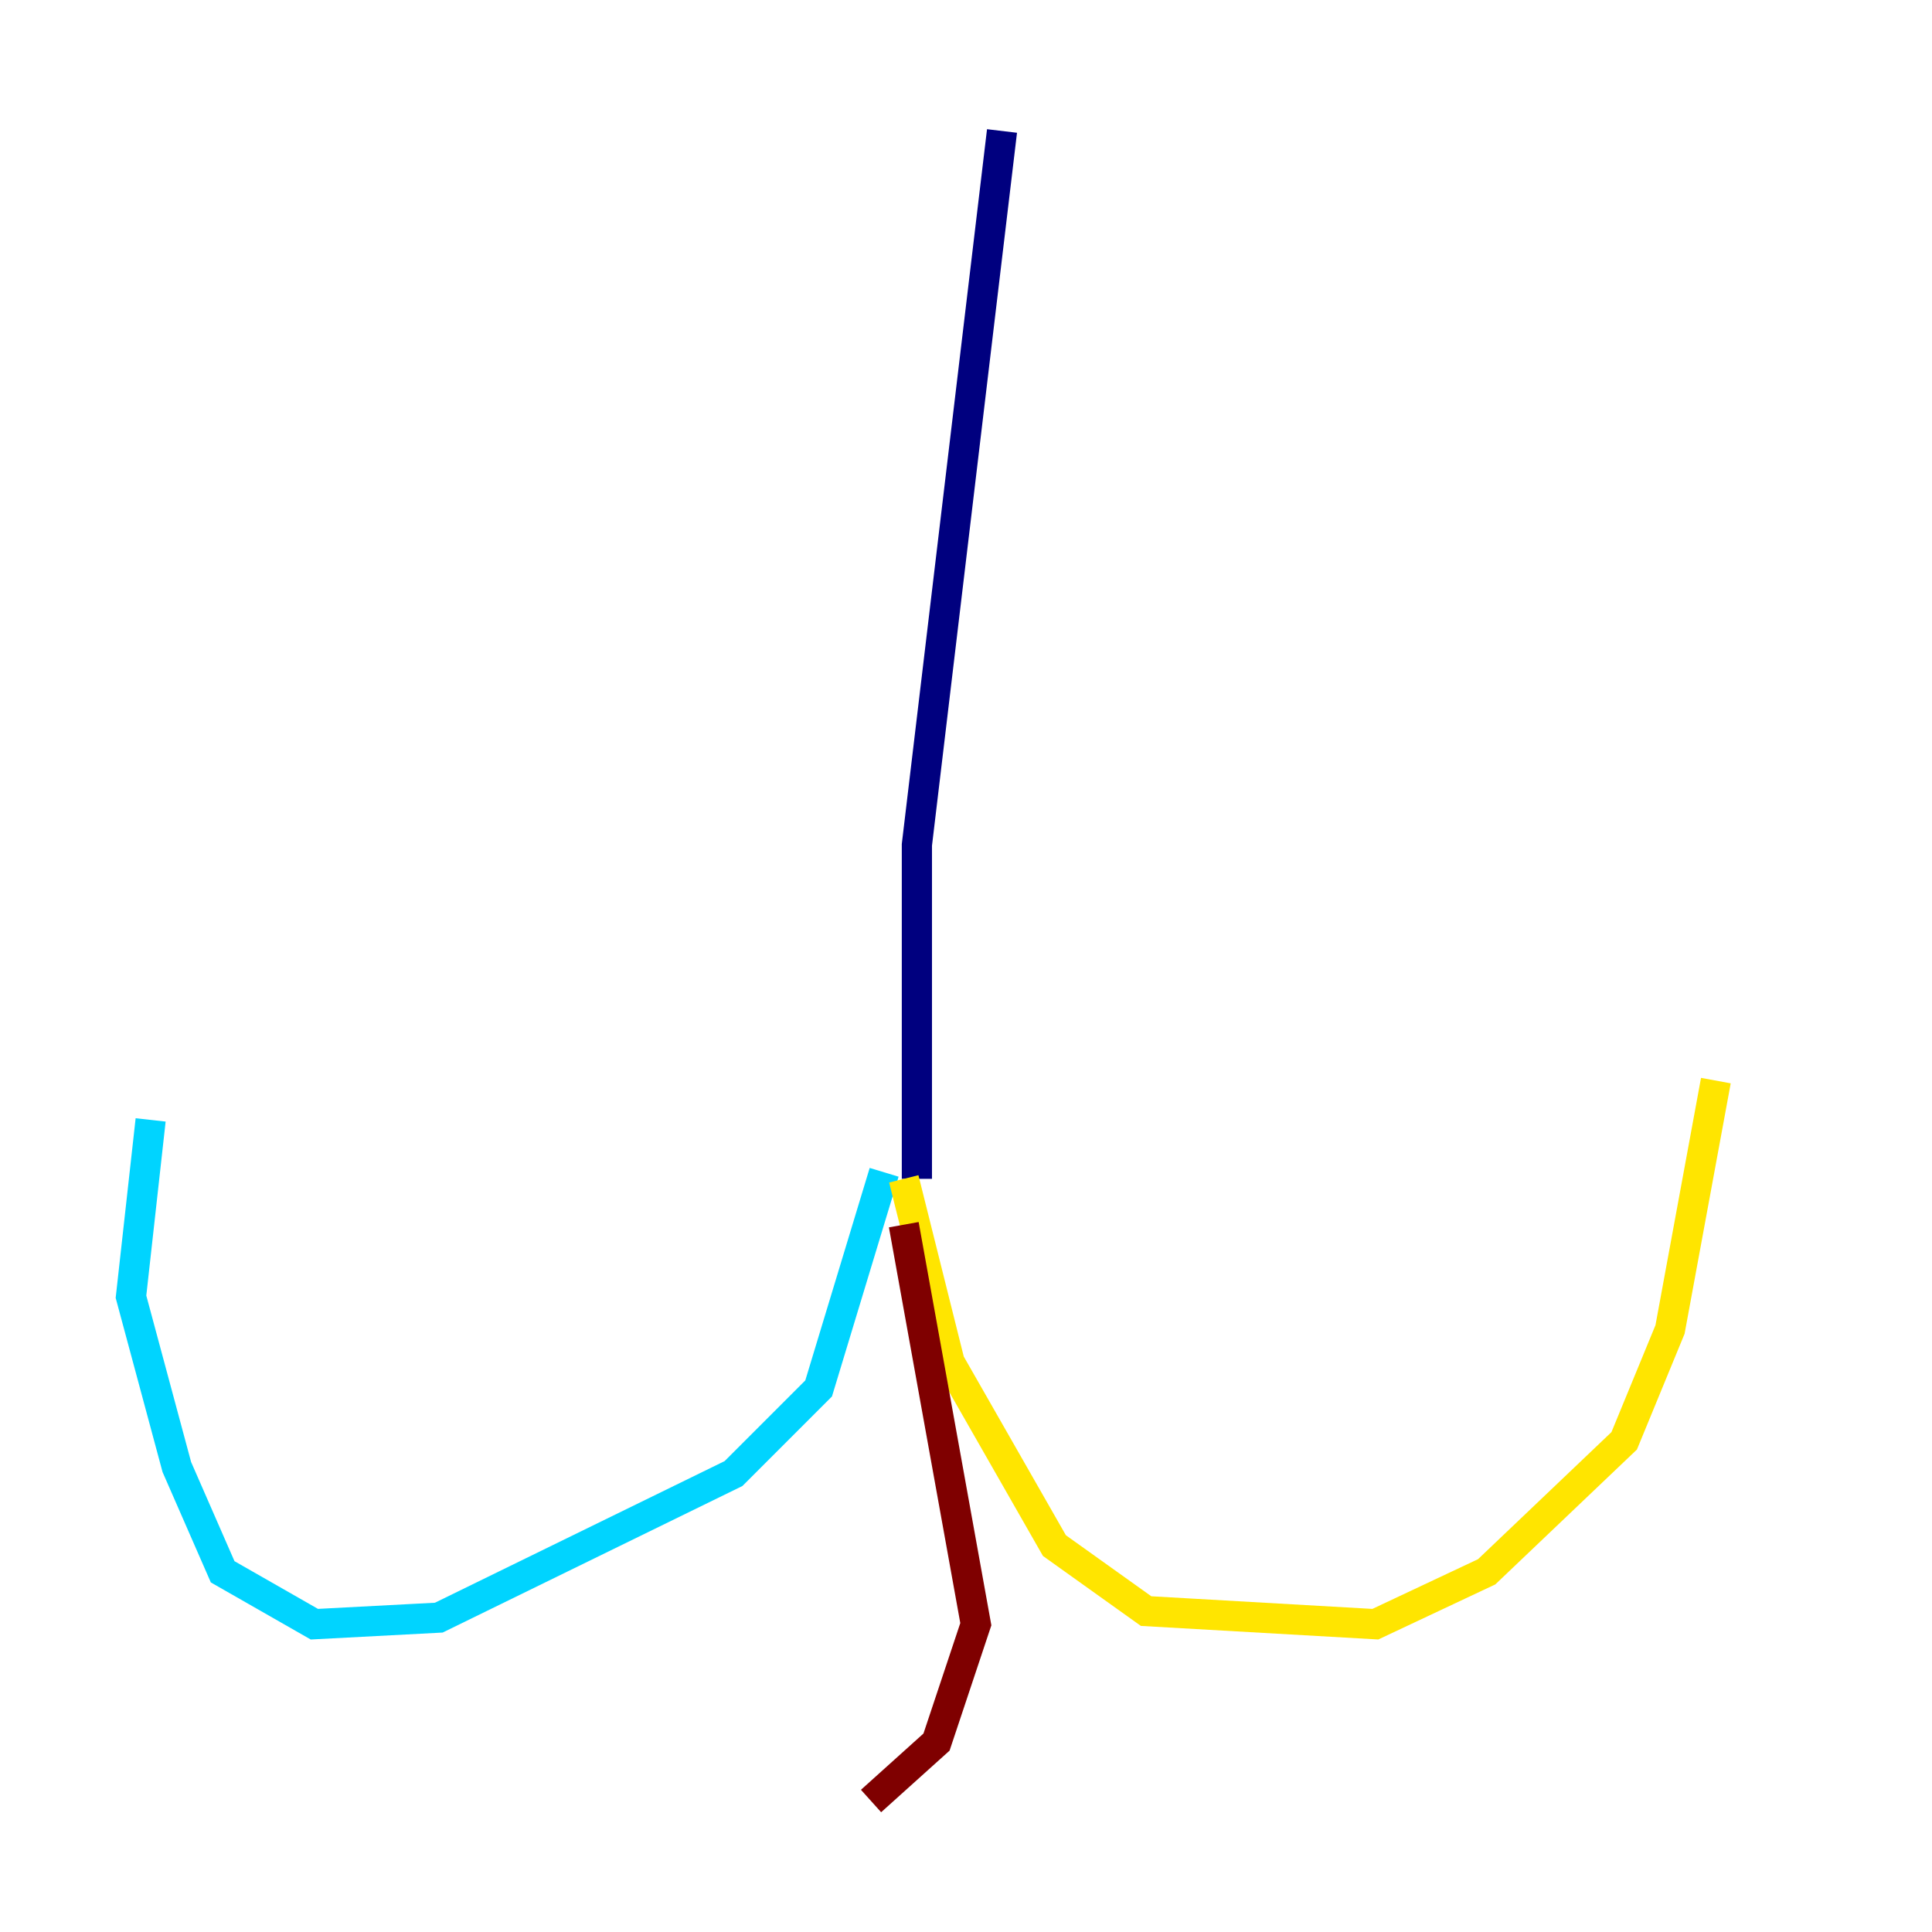 <?xml version="1.0" encoding="utf-8" ?>
<svg baseProfile="tiny" height="128" version="1.2" viewBox="0,0,128,128" width="128" xmlns="http://www.w3.org/2000/svg" xmlns:ev="http://www.w3.org/2001/xml-events" xmlns:xlink="http://www.w3.org/1999/xlink"><defs /><polyline fill="none" points="66.386,8.678 60.746,55.973 60.746,78.102" stroke="#00007f" stroke-width="2" /><polyline fill="none" points="58.576,77.668 54.237,91.986 48.597,97.627 29.071,107.173 20.827,107.607 14.752,104.136 11.715,97.193 8.678,85.912 9.98,74.197" stroke="#00d4ff" stroke-width="2" /><polyline fill="none" points="59.878,78.102 62.915,90.251 69.858,102.4 75.932,106.739 91.119,107.607 98.495,104.136 107.607,95.458 110.644,88.081 113.681,71.593" stroke="#ffe500" stroke-width="2" /><polyline fill="none" points="59.878,81.139 64.651,107.607 62.047,115.417 57.709,119.322" stroke="#7f0000" stroke-width="2" /></svg>